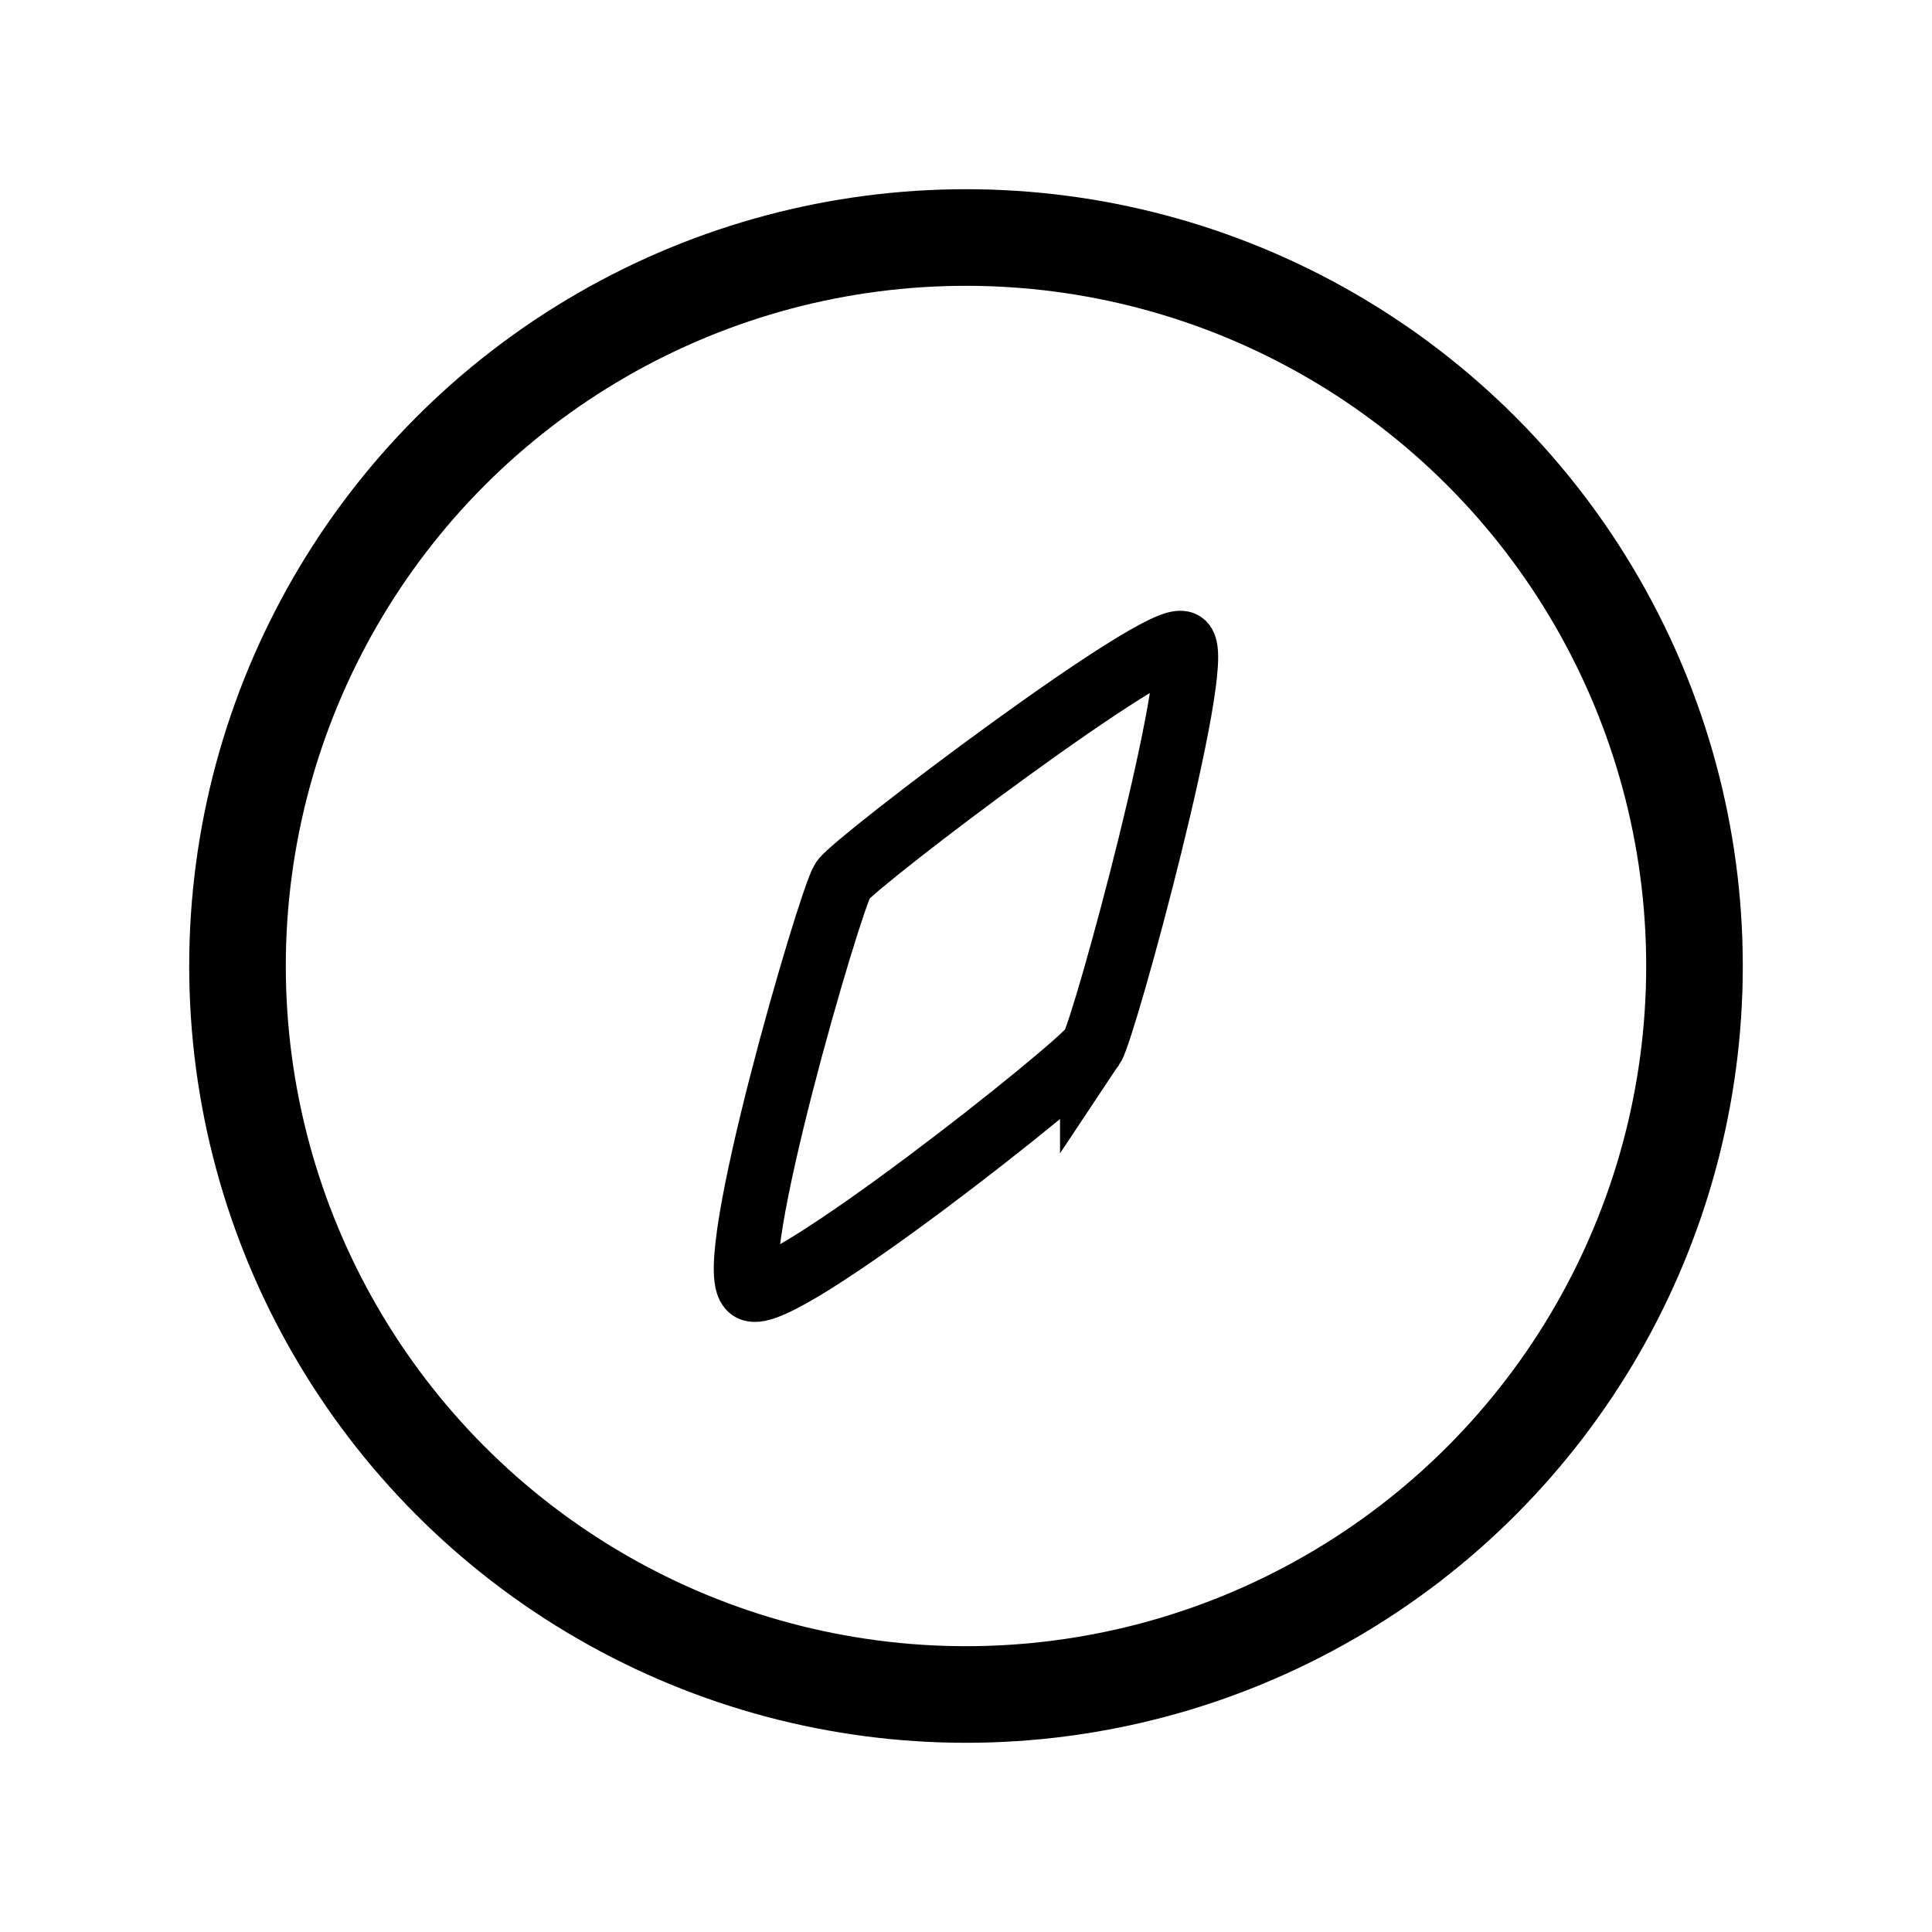 <?xml version="1.0" encoding="UTF-8" standalone="no"?>
<svg
   xmlns:dc="http://purl.org/dc/elements/1.1/"
   xmlns:cc="http://creativecommons.org/ns#"
   xmlns:rdf="http://www.w3.org/1999/02/22-rdf-syntax-ns#"
   xmlns:svg="http://www.w3.org/2000/svg"
   xmlns="http://www.w3.org/2000/svg"
   version="1.1"
   id="svg4227"
   viewBox="0 0 30 30"
   height="30"
   width="30">
  <defs
     id="defs4229" />
  <g
     transform="translate(0,-1022.362)"
     id="layer1">
    <path
       id="path4775"
       d="m 16.96,1038.623 c -0.227,0.339 -4.884,4.03 -5.301,3.751 -0.448,-0.3 1.232,-6.052 1.428,-6.344 0.204,-0.296 4.955,-3.894 5.281,-3.675 0.337,0.225 -1.216,5.982 -1.408,6.269 z"
       style="fill:none;fill-opacity:1;stroke:#000000;stroke-width:1;stroke-linecap:round;stroke-miterlimit:4;stroke-dasharray:none;stroke-opacity:1" />
    <circle
       r="11.312"
       cy="1037.362"
       cx="15"
       id="path4778"
       style="fill:none;fill-opacity:1;stroke:#000000;stroke-width:1.5;stroke-linecap:round;stroke-miterlimit:4;stroke-dasharray:none;stroke-opacity:1" />
  </g>
</svg>
